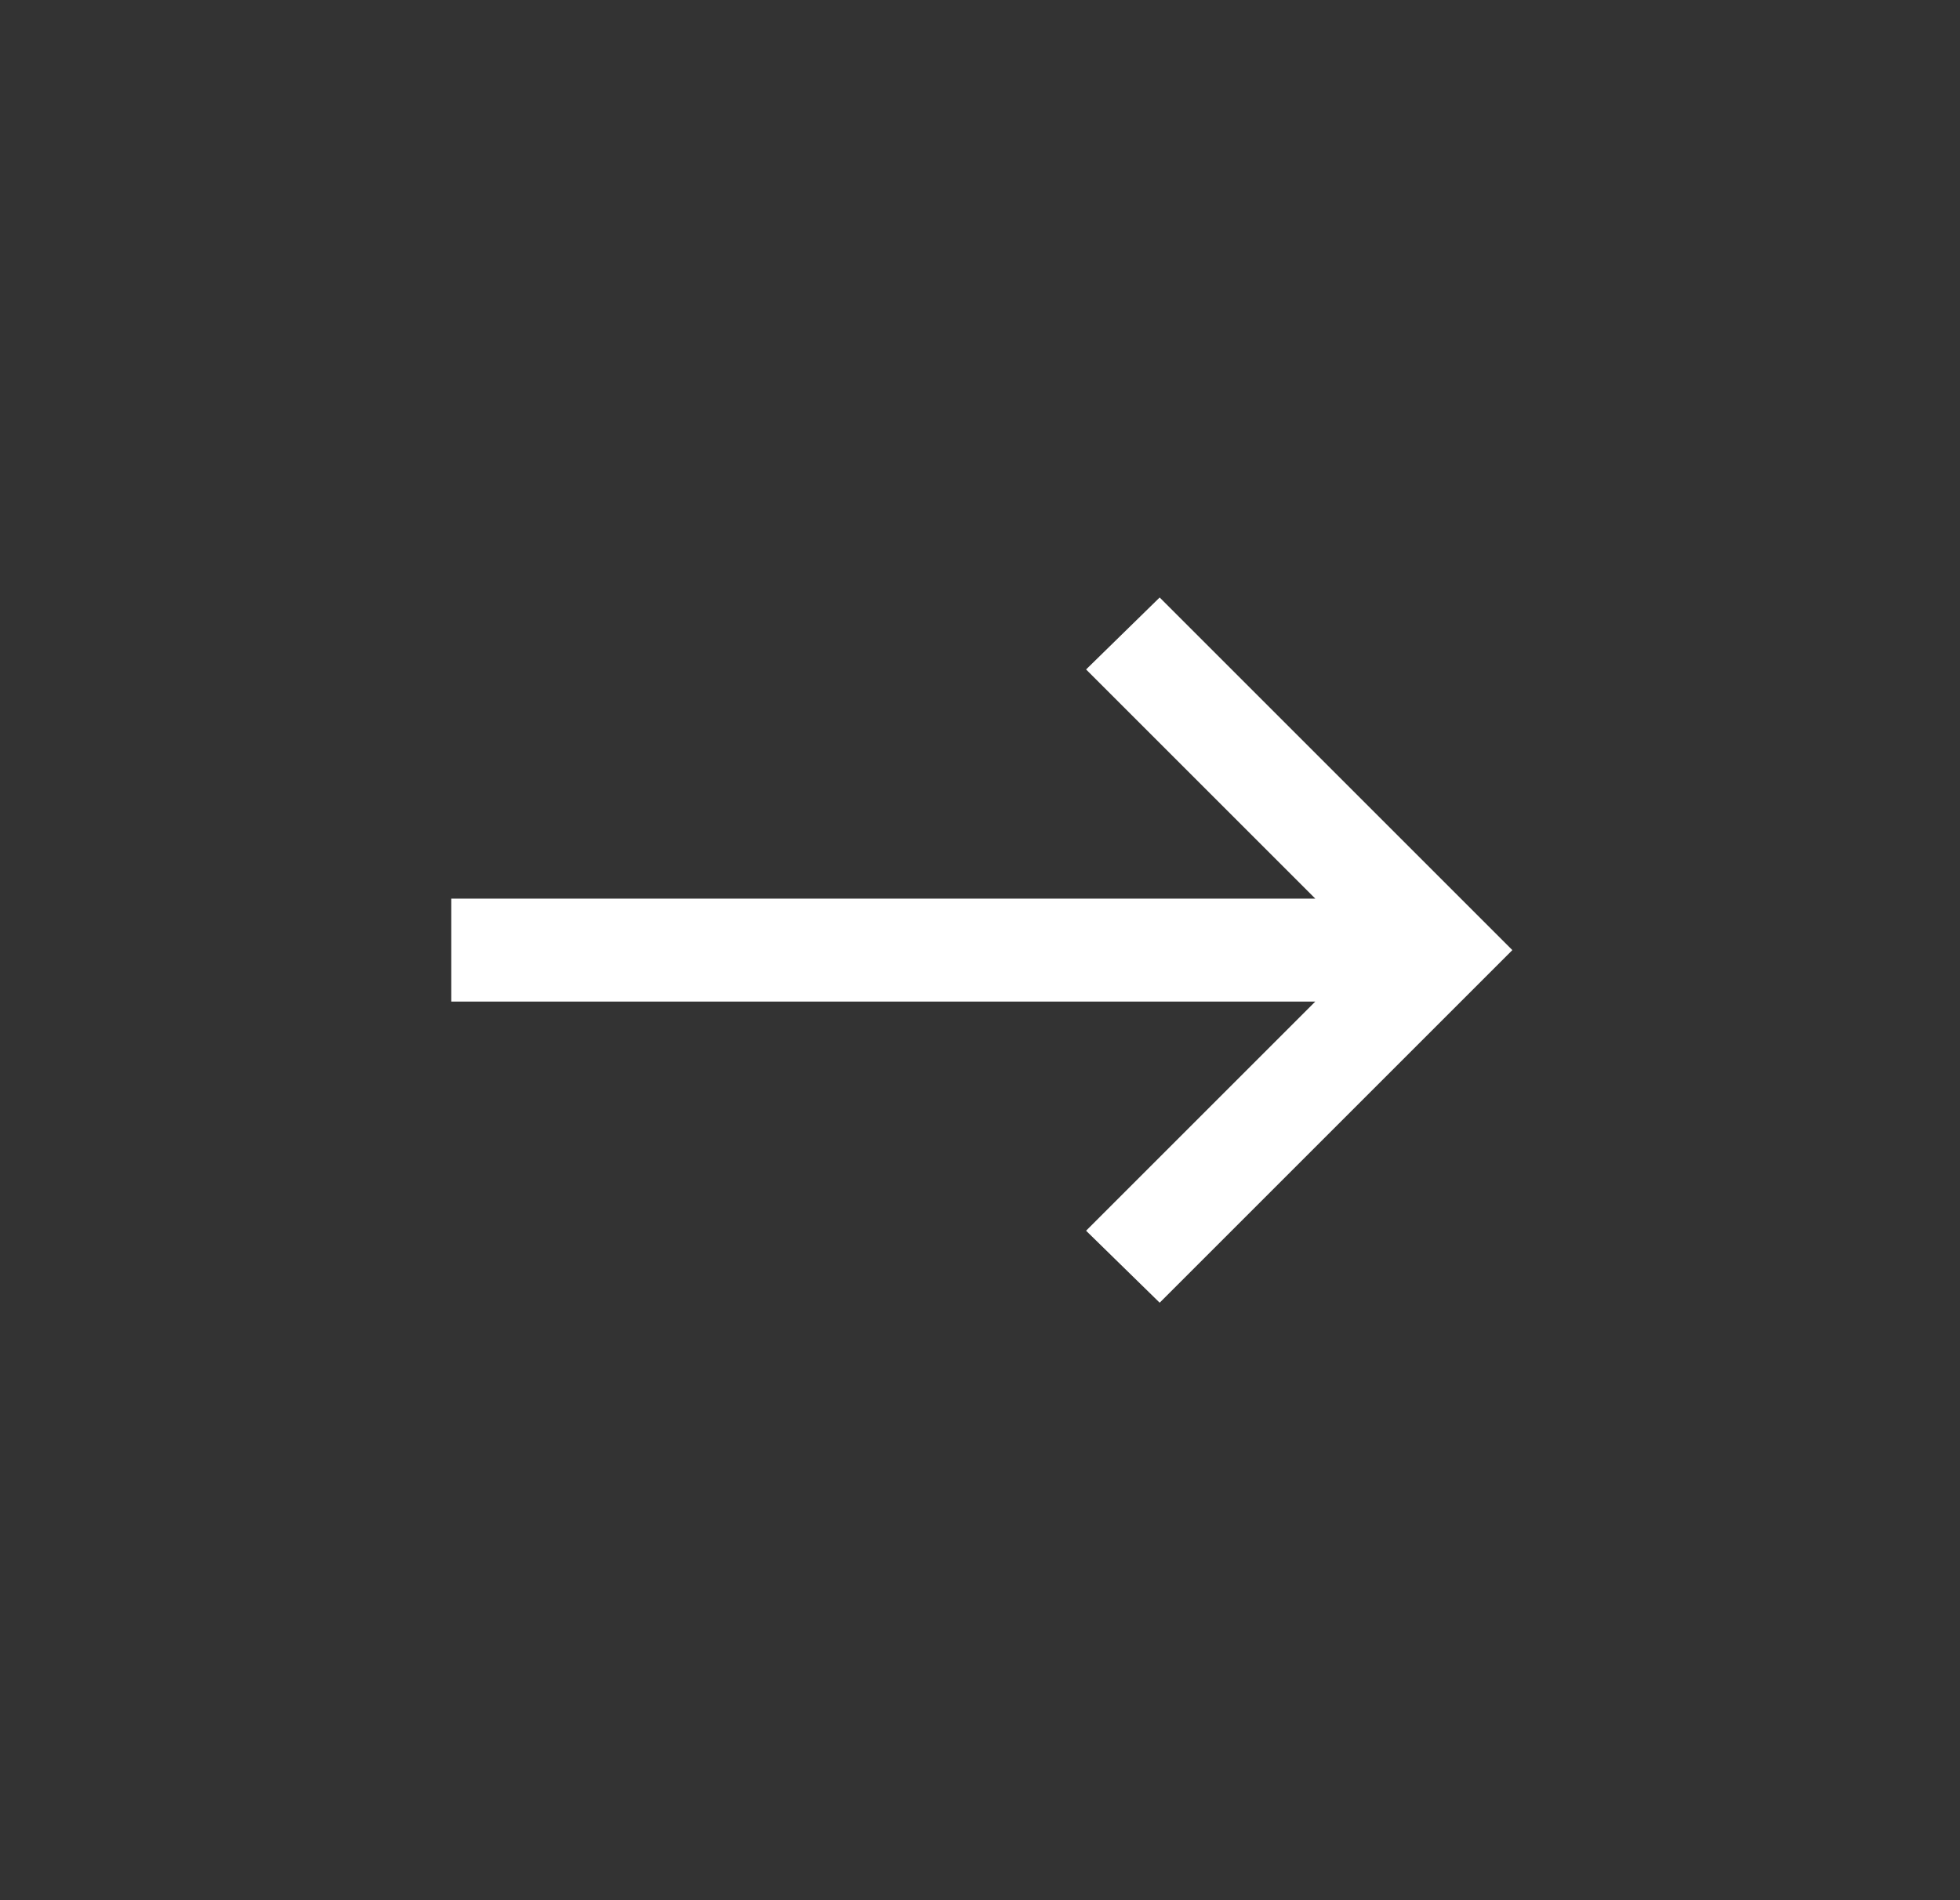 <svg width="33" height="32" viewBox="0 0 33 32" fill="none" xmlns="http://www.w3.org/2000/svg">
<rect x="0" y="0" width="33" height="32" fill="#333333" stroke="none"/>
<mask id="mask0_312_1583" style="mask-type:alpha" maskUnits="userSpaceOnUse" x="0" y="0" width="33" height="32">
<rect x="0.53" width="32" height="32" fill="#D9D9D9"/>
</mask>
<g mask="url(#mask0_312_1583)">
<path d="M19.525 21.938L18.286 20.726L22.145 16.867H7.597V15.133H22.145L18.286 11.274L19.525 10.062L25.463 16L19.525 21.938Z" fill="white"/>
</g>
</svg>
